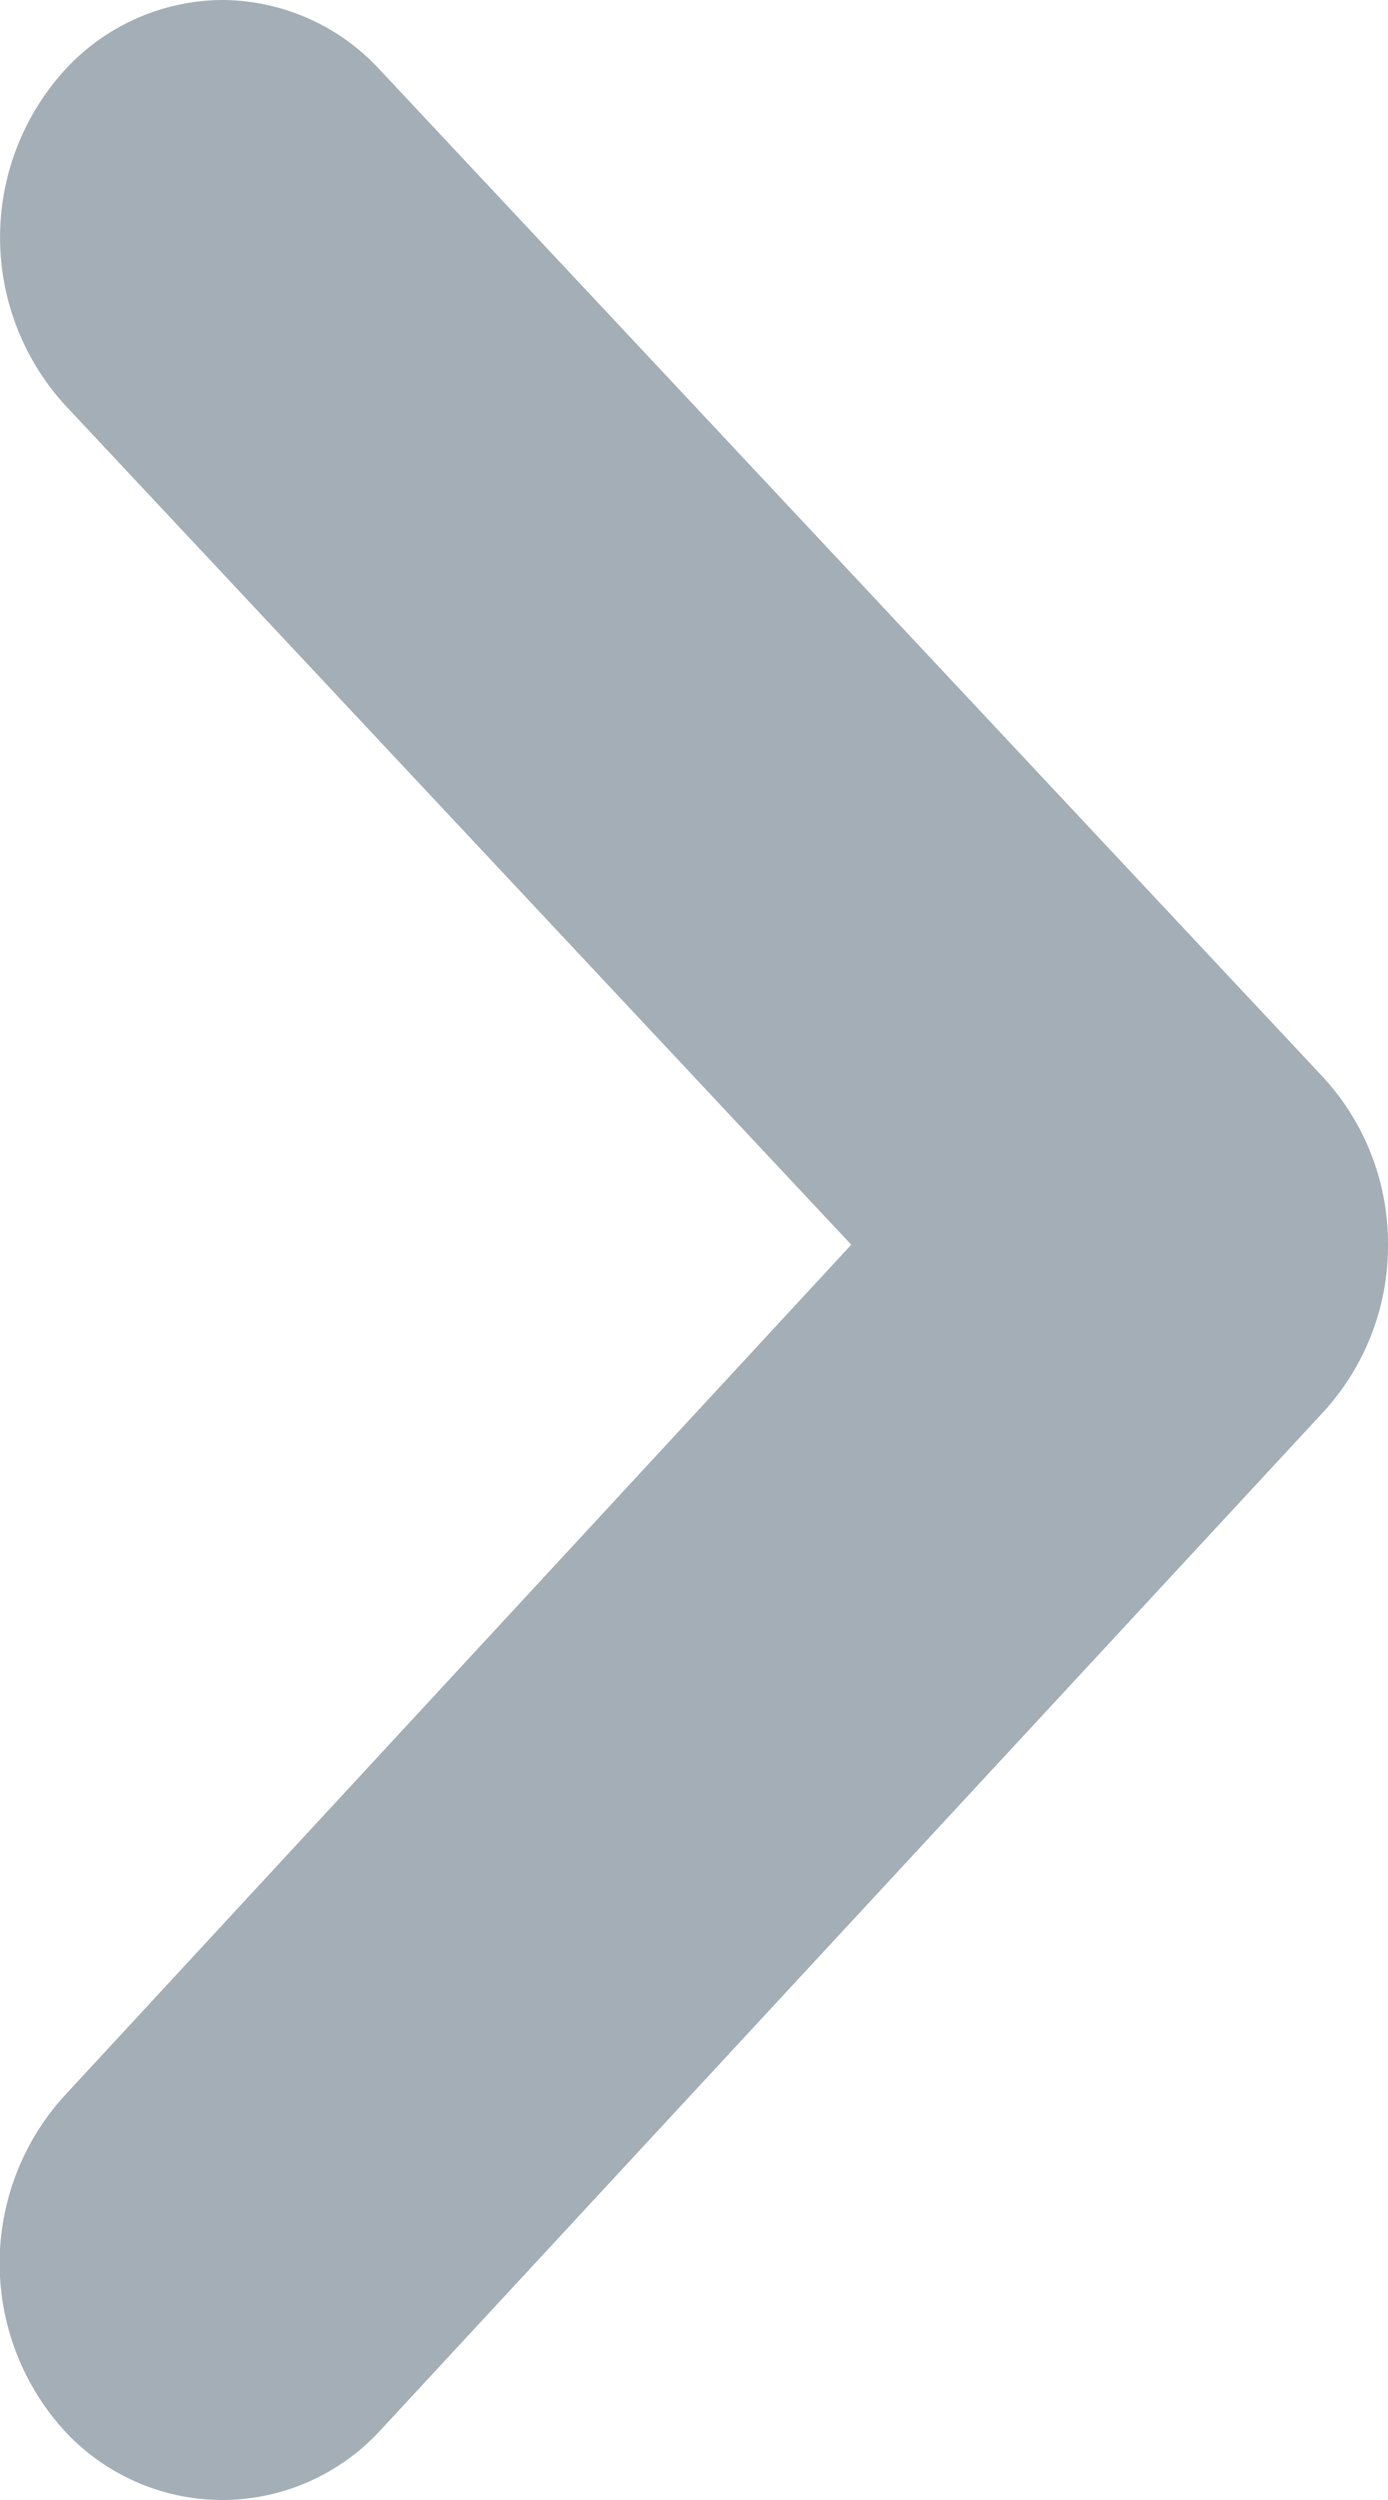 <svg xmlns="http://www.w3.org/2000/svg" width="10" height="18" viewBox="0 0 10 18">
  <g id="Next" transform="translate(10.6)">
    <g id="Left_Arrow" data-name="Left Arrow" transform="translate(-0.6 0)">
      <path id="Path" d="M-3.867,8.962-9.534,2.914a1.791,1.791,0,0,1,0-2.409A1.552,1.552,0,0,1-8.4,0,1.552,1.552,0,0,1-7.261.505L-.474,7.749A1.768,1.768,0,0,1,0,8.962a1.768,1.768,0,0,1-.474,1.213L-7.261,17.5A1.55,1.55,0,0,1-8.4,18a1.55,1.55,0,0,1-1.137-.5,1.791,1.791,0,0,1,0-2.409Z" fill="#a3aeb6"/>
    </g>
  </g>
</svg>
